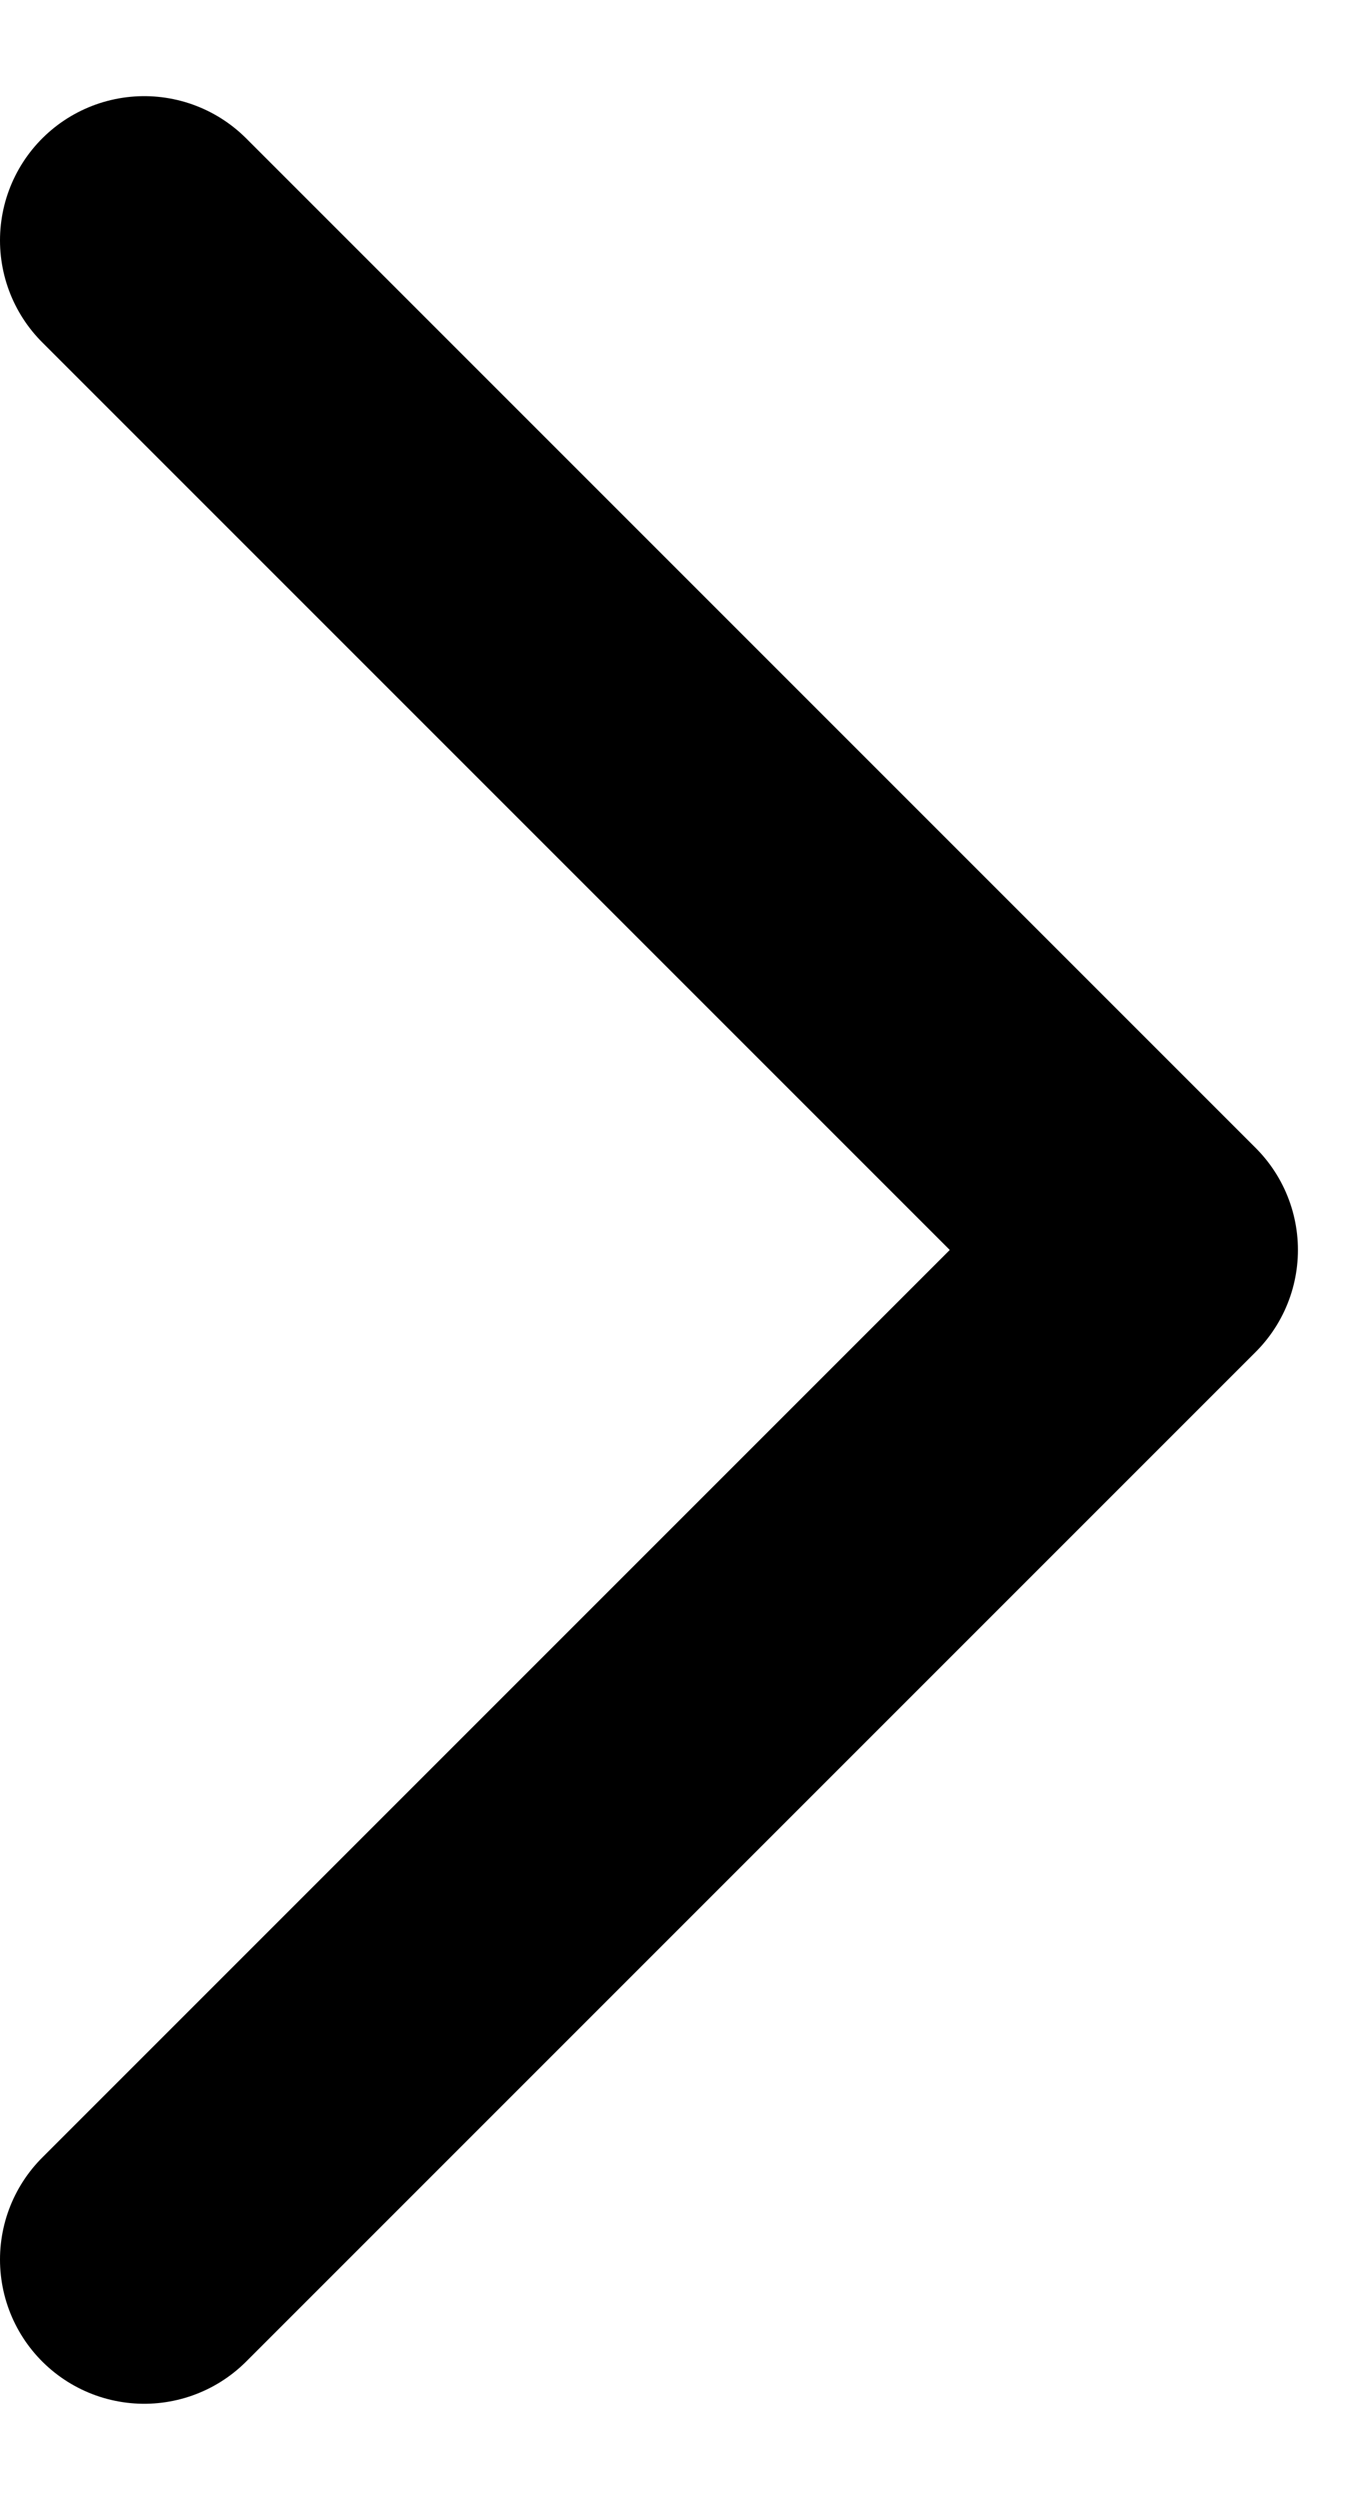 <svg width="7" height="13" viewBox="0 0 7 13" fill="none" xmlns="http://www.w3.org/2000/svg">
<path d="M0.75 1.25L6 6.5L0.75 11.75" stroke="black" stroke-width="1.5" stroke-linecap="round" stroke-linejoin="round"/>
</svg>
